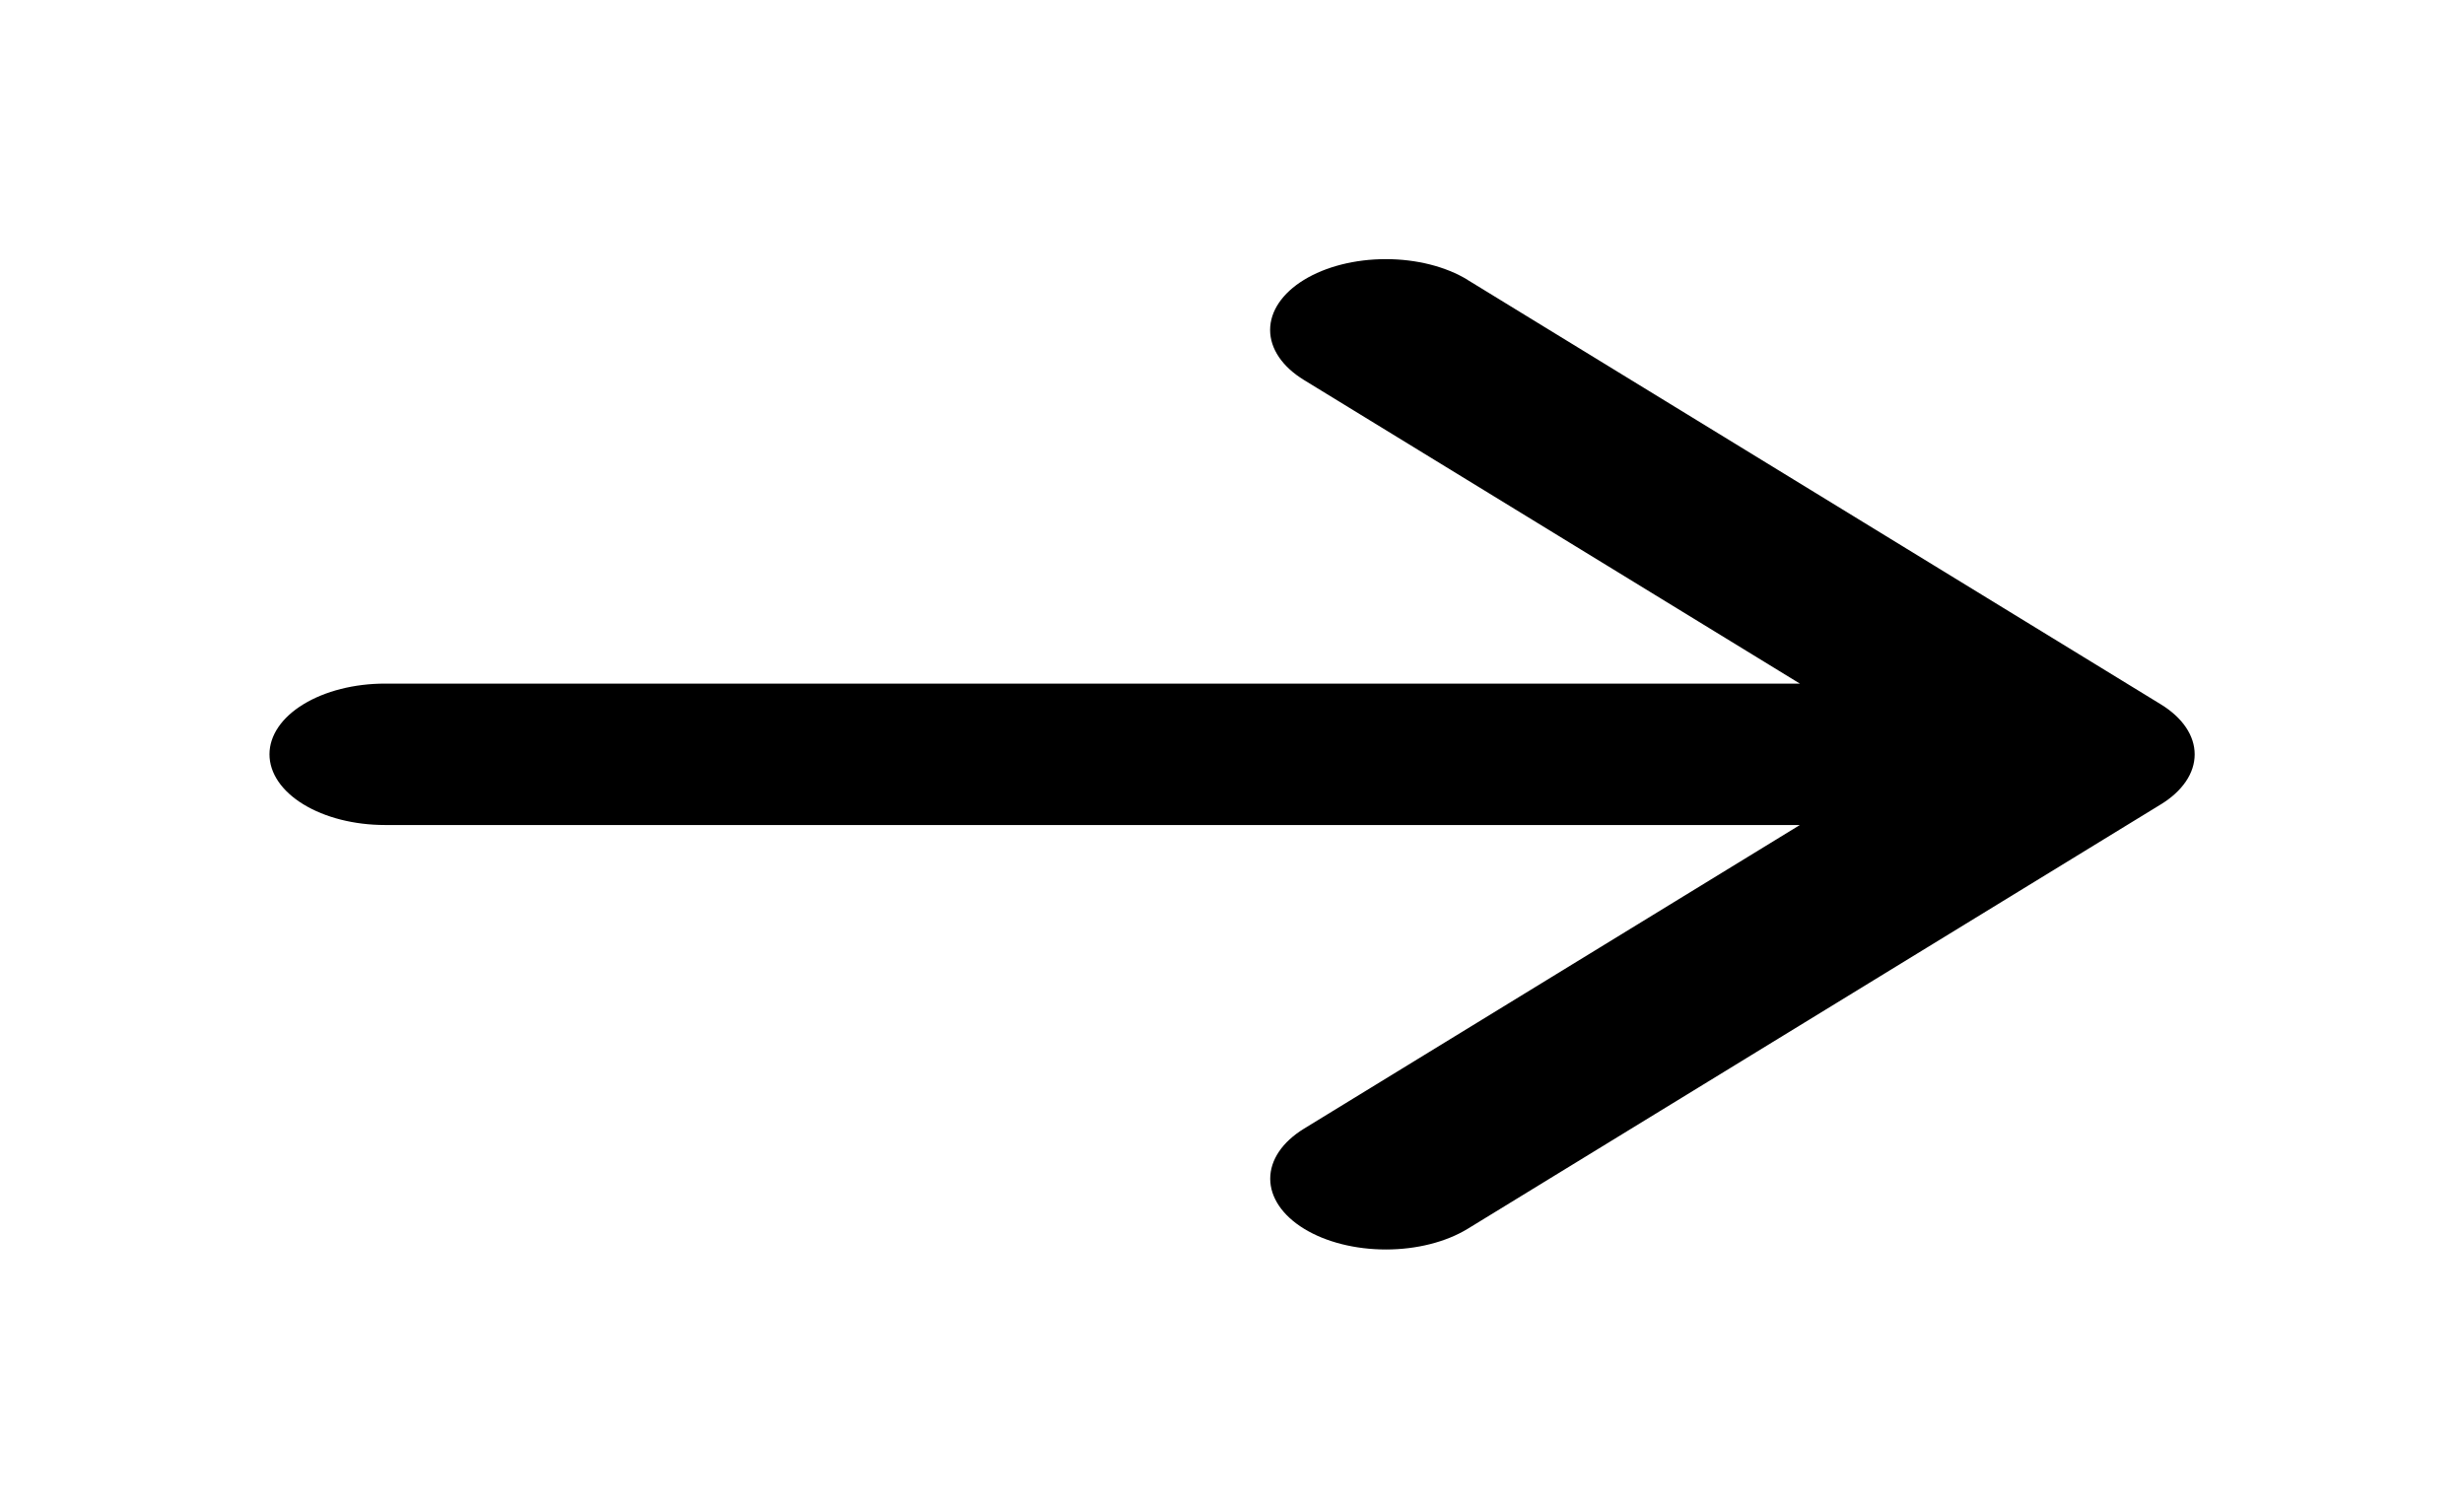 <svg width="49" height="30" viewBox="0 0 49 30" fill="none" xmlns="http://www.w3.org/2000/svg">
<g clip-path="url(#clip0_279_101)">
<path d="M29.188 5.568L42.969 14.005C43.183 14.136 43.353 14.291 43.469 14.462C43.585 14.633 43.644 14.816 43.644 15.001C43.644 15.186 43.585 15.37 43.469 15.54C43.353 15.711 43.183 15.867 42.969 15.997L29.188 24.435C28.756 24.699 28.171 24.847 27.561 24.847C26.95 24.847 26.365 24.699 25.934 24.435C25.502 24.171 25.26 23.812 25.26 23.439C25.26 23.065 25.502 22.707 25.934 22.443L35.793 16.406L7.656 16.406C7.047 16.406 6.463 16.258 6.032 15.994C5.601 15.731 5.359 15.373 5.359 15C5.359 14.627 5.601 14.269 6.032 14.006C6.463 13.742 7.047 13.594 7.656 13.594L35.793 13.594L25.932 7.557C25.5 7.293 25.258 6.935 25.258 6.561C25.258 6.188 25.5 5.829 25.932 5.565C26.363 5.301 26.948 5.153 27.559 5.153C28.169 5.153 28.754 5.301 29.186 5.565L29.188 5.568Z" fill="black"/>
</g>
<defs>
<clipPath id="clip0_279_101">
<rect width="30" height="49" fill="white" transform="translate(0 30) rotate(-90)"/>
</clipPath>
</defs>
</svg>
